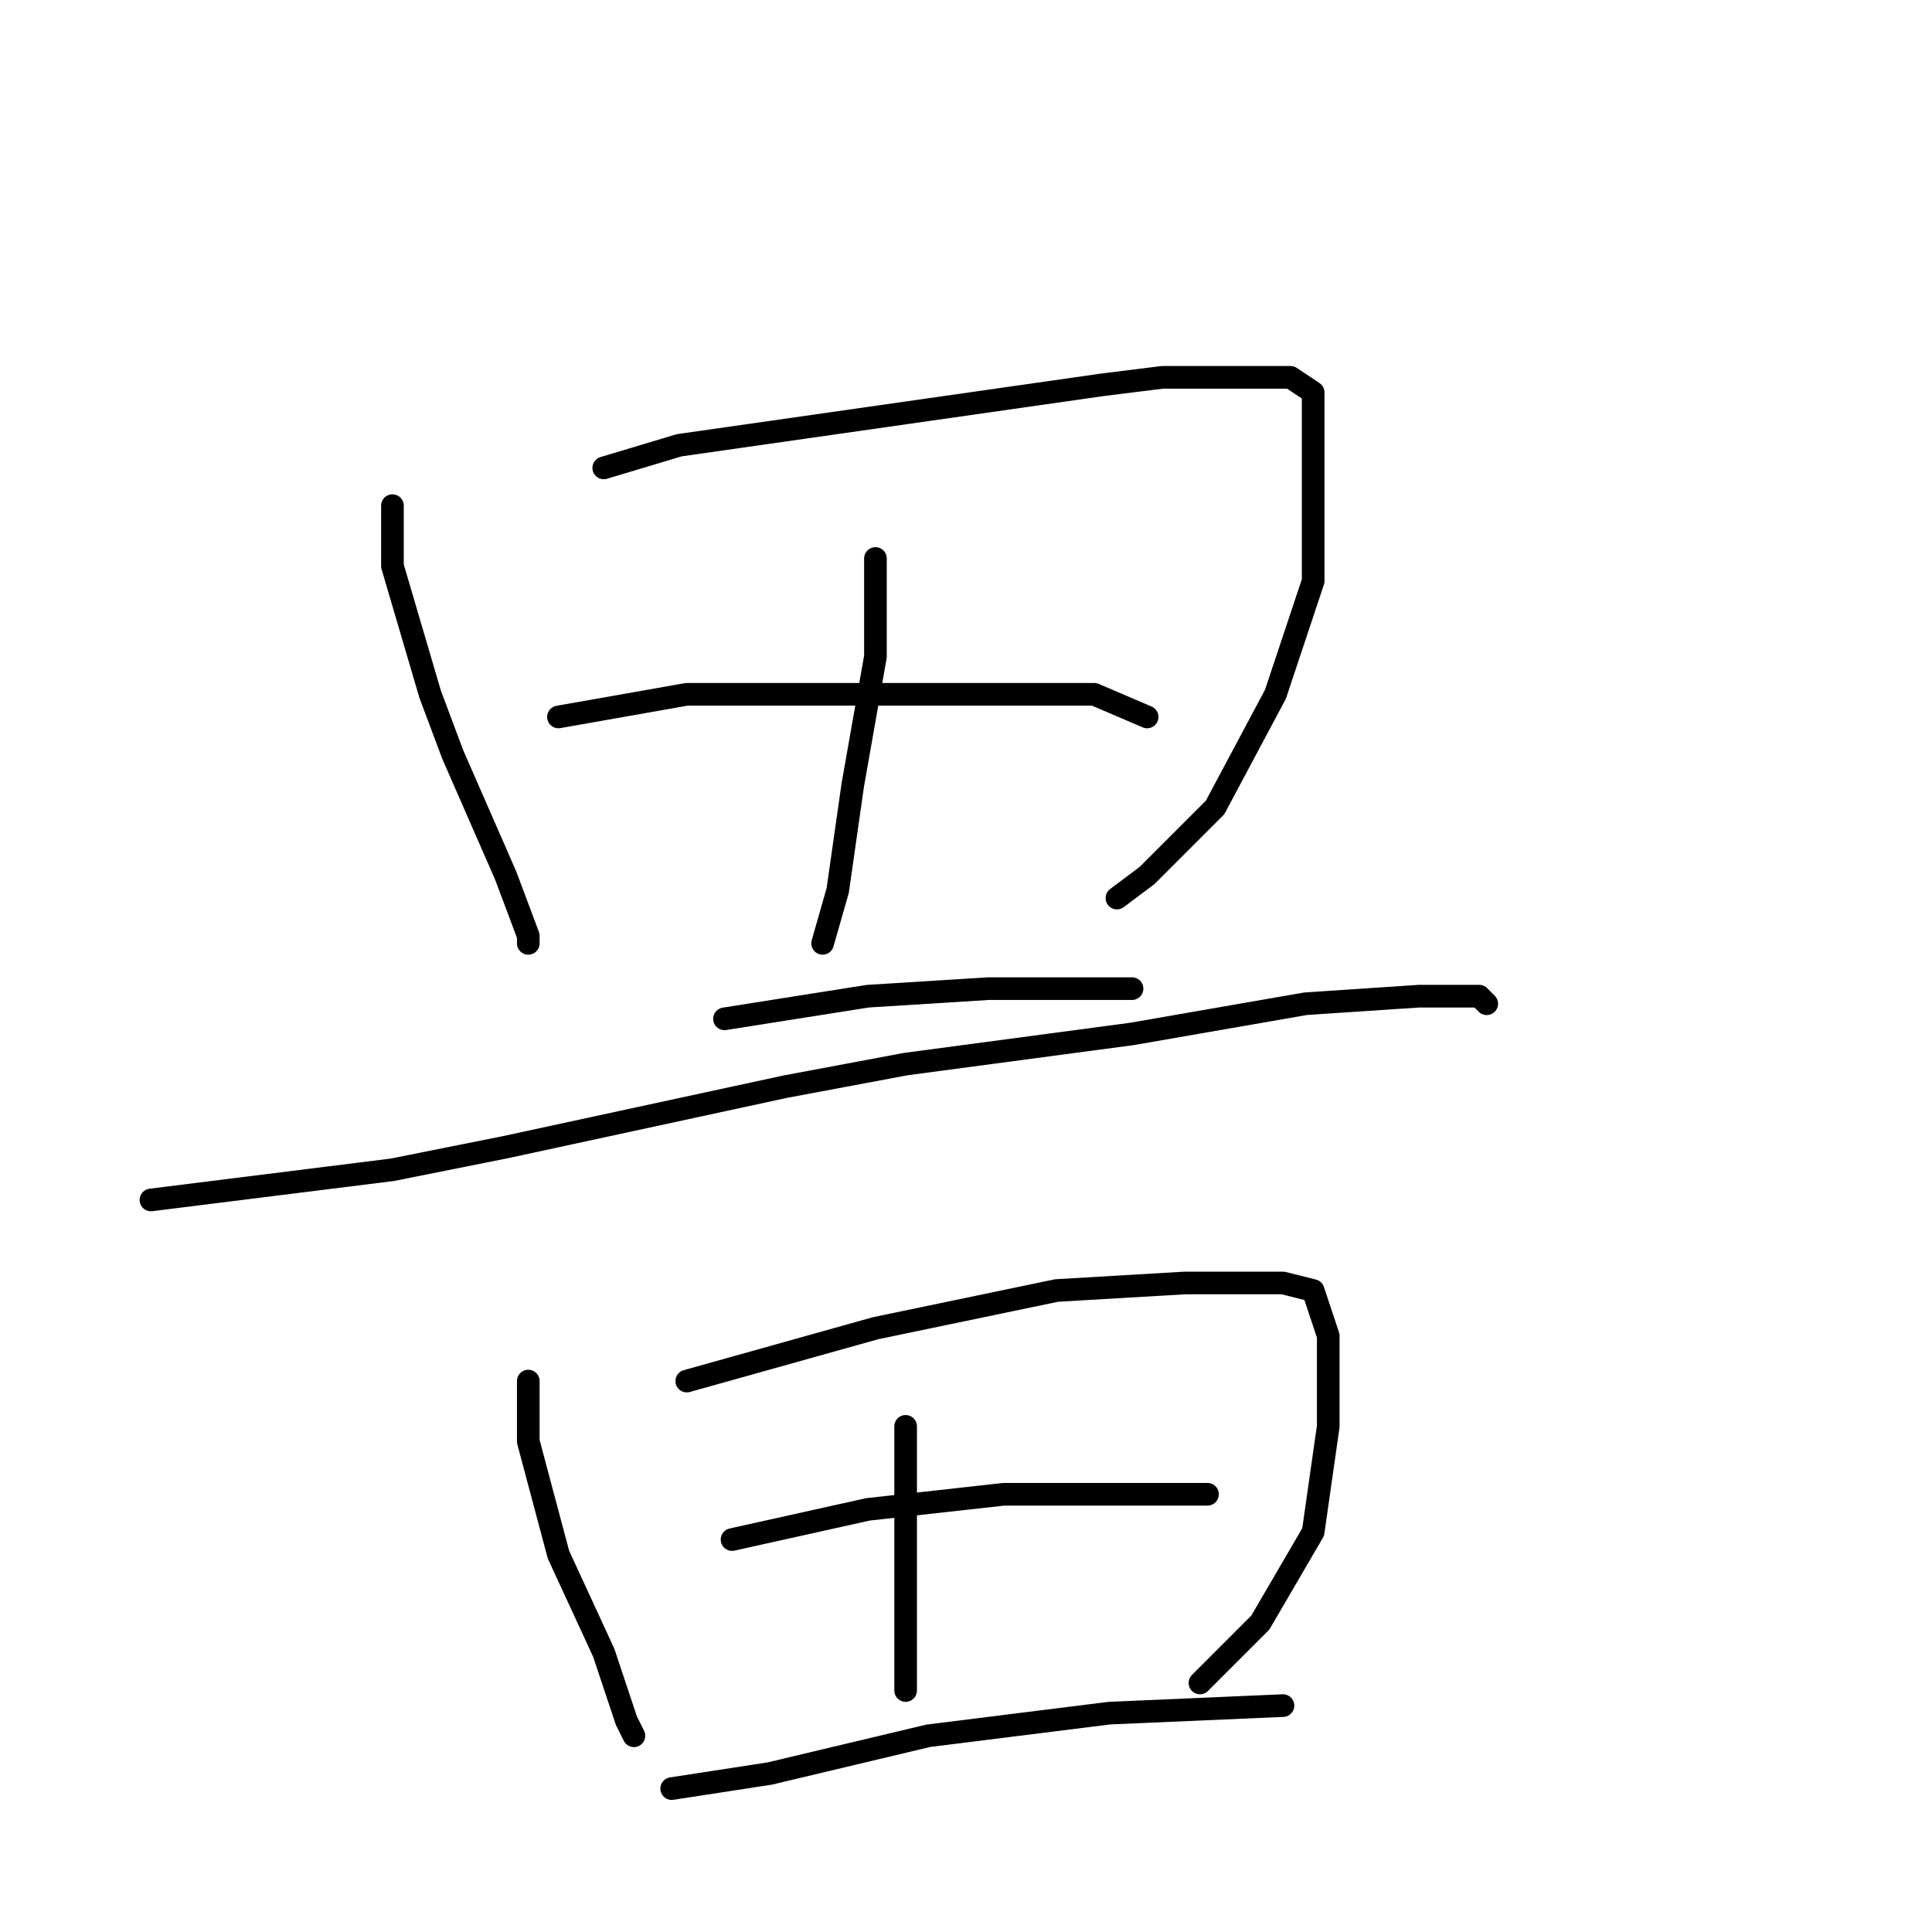 <?xml version="1.0" standalone="no"?>
    <svg width="256" height="256" xmlns="http://www.w3.org/2000/svg" version="1.1">
    <polyline stroke="black" stroke-width="3" stroke-linecap="round" fill="transparent" stroke-linejoin="round" points="52 67 52 75 57 92 60 100 67 116 70 124 70 125 70 125 " />
        <polyline stroke="black" stroke-width="3" stroke-linecap="round" fill="transparent" stroke-linejoin="round" points="80 62 90 59 125 54 146 51 154 50 163 50 171 50 174 52 174 62 174 77 169 92 161 107 152 116 148 119 148 119 " />
        <polyline stroke="black" stroke-width="3" stroke-linecap="round" fill="transparent" stroke-linejoin="round" points="116 74 116 87 113 104 111 118 109 125 109 125 " />
        <polyline stroke="black" stroke-width="3" stroke-linecap="round" fill="transparent" stroke-linejoin="round" points="74 95 91 92 113 92 130 92 145 92 152 95 152 95 " />
        <polyline stroke="black" stroke-width="3" stroke-linecap="round" fill="transparent" stroke-linejoin="round" points="96 135 115 132 131 131 145 131 150 131 150 131 " />
        <polyline stroke="black" stroke-width="3" stroke-linecap="round" fill="transparent" stroke-linejoin="round" points="20 159 52 155 67 152 104 144 120 141 150 137 173 133 188 132 196 132 197 133 197 133 " />
        <polyline stroke="black" stroke-width="3" stroke-linecap="round" fill="transparent" stroke-linejoin="round" points="70 183 70 191 74 206 80 219 83 228 84 230 84 230 " />
        <polyline stroke="black" stroke-width="3" stroke-linecap="round" fill="transparent" stroke-linejoin="round" points="91 183 116 176 140 171 157 170 170 170 174 171 176 177 176 189 174 203 167 215 159 223 159 223 " />
        <polyline stroke="black" stroke-width="3" stroke-linecap="round" fill="transparent" stroke-linejoin="round" points="120 189 120 202 120 214 120 224 120 224 " />
        <polyline stroke="black" stroke-width="3" stroke-linecap="round" fill="transparent" stroke-linejoin="round" points="97 204 115 200 133 198 148 198 157 198 160 198 160 198 " />
        <polyline stroke="black" stroke-width="3" stroke-linecap="round" fill="transparent" stroke-linejoin="round" points="89 237 102 235 123 230 147 227 170 226 170 226 " />
        </svg>